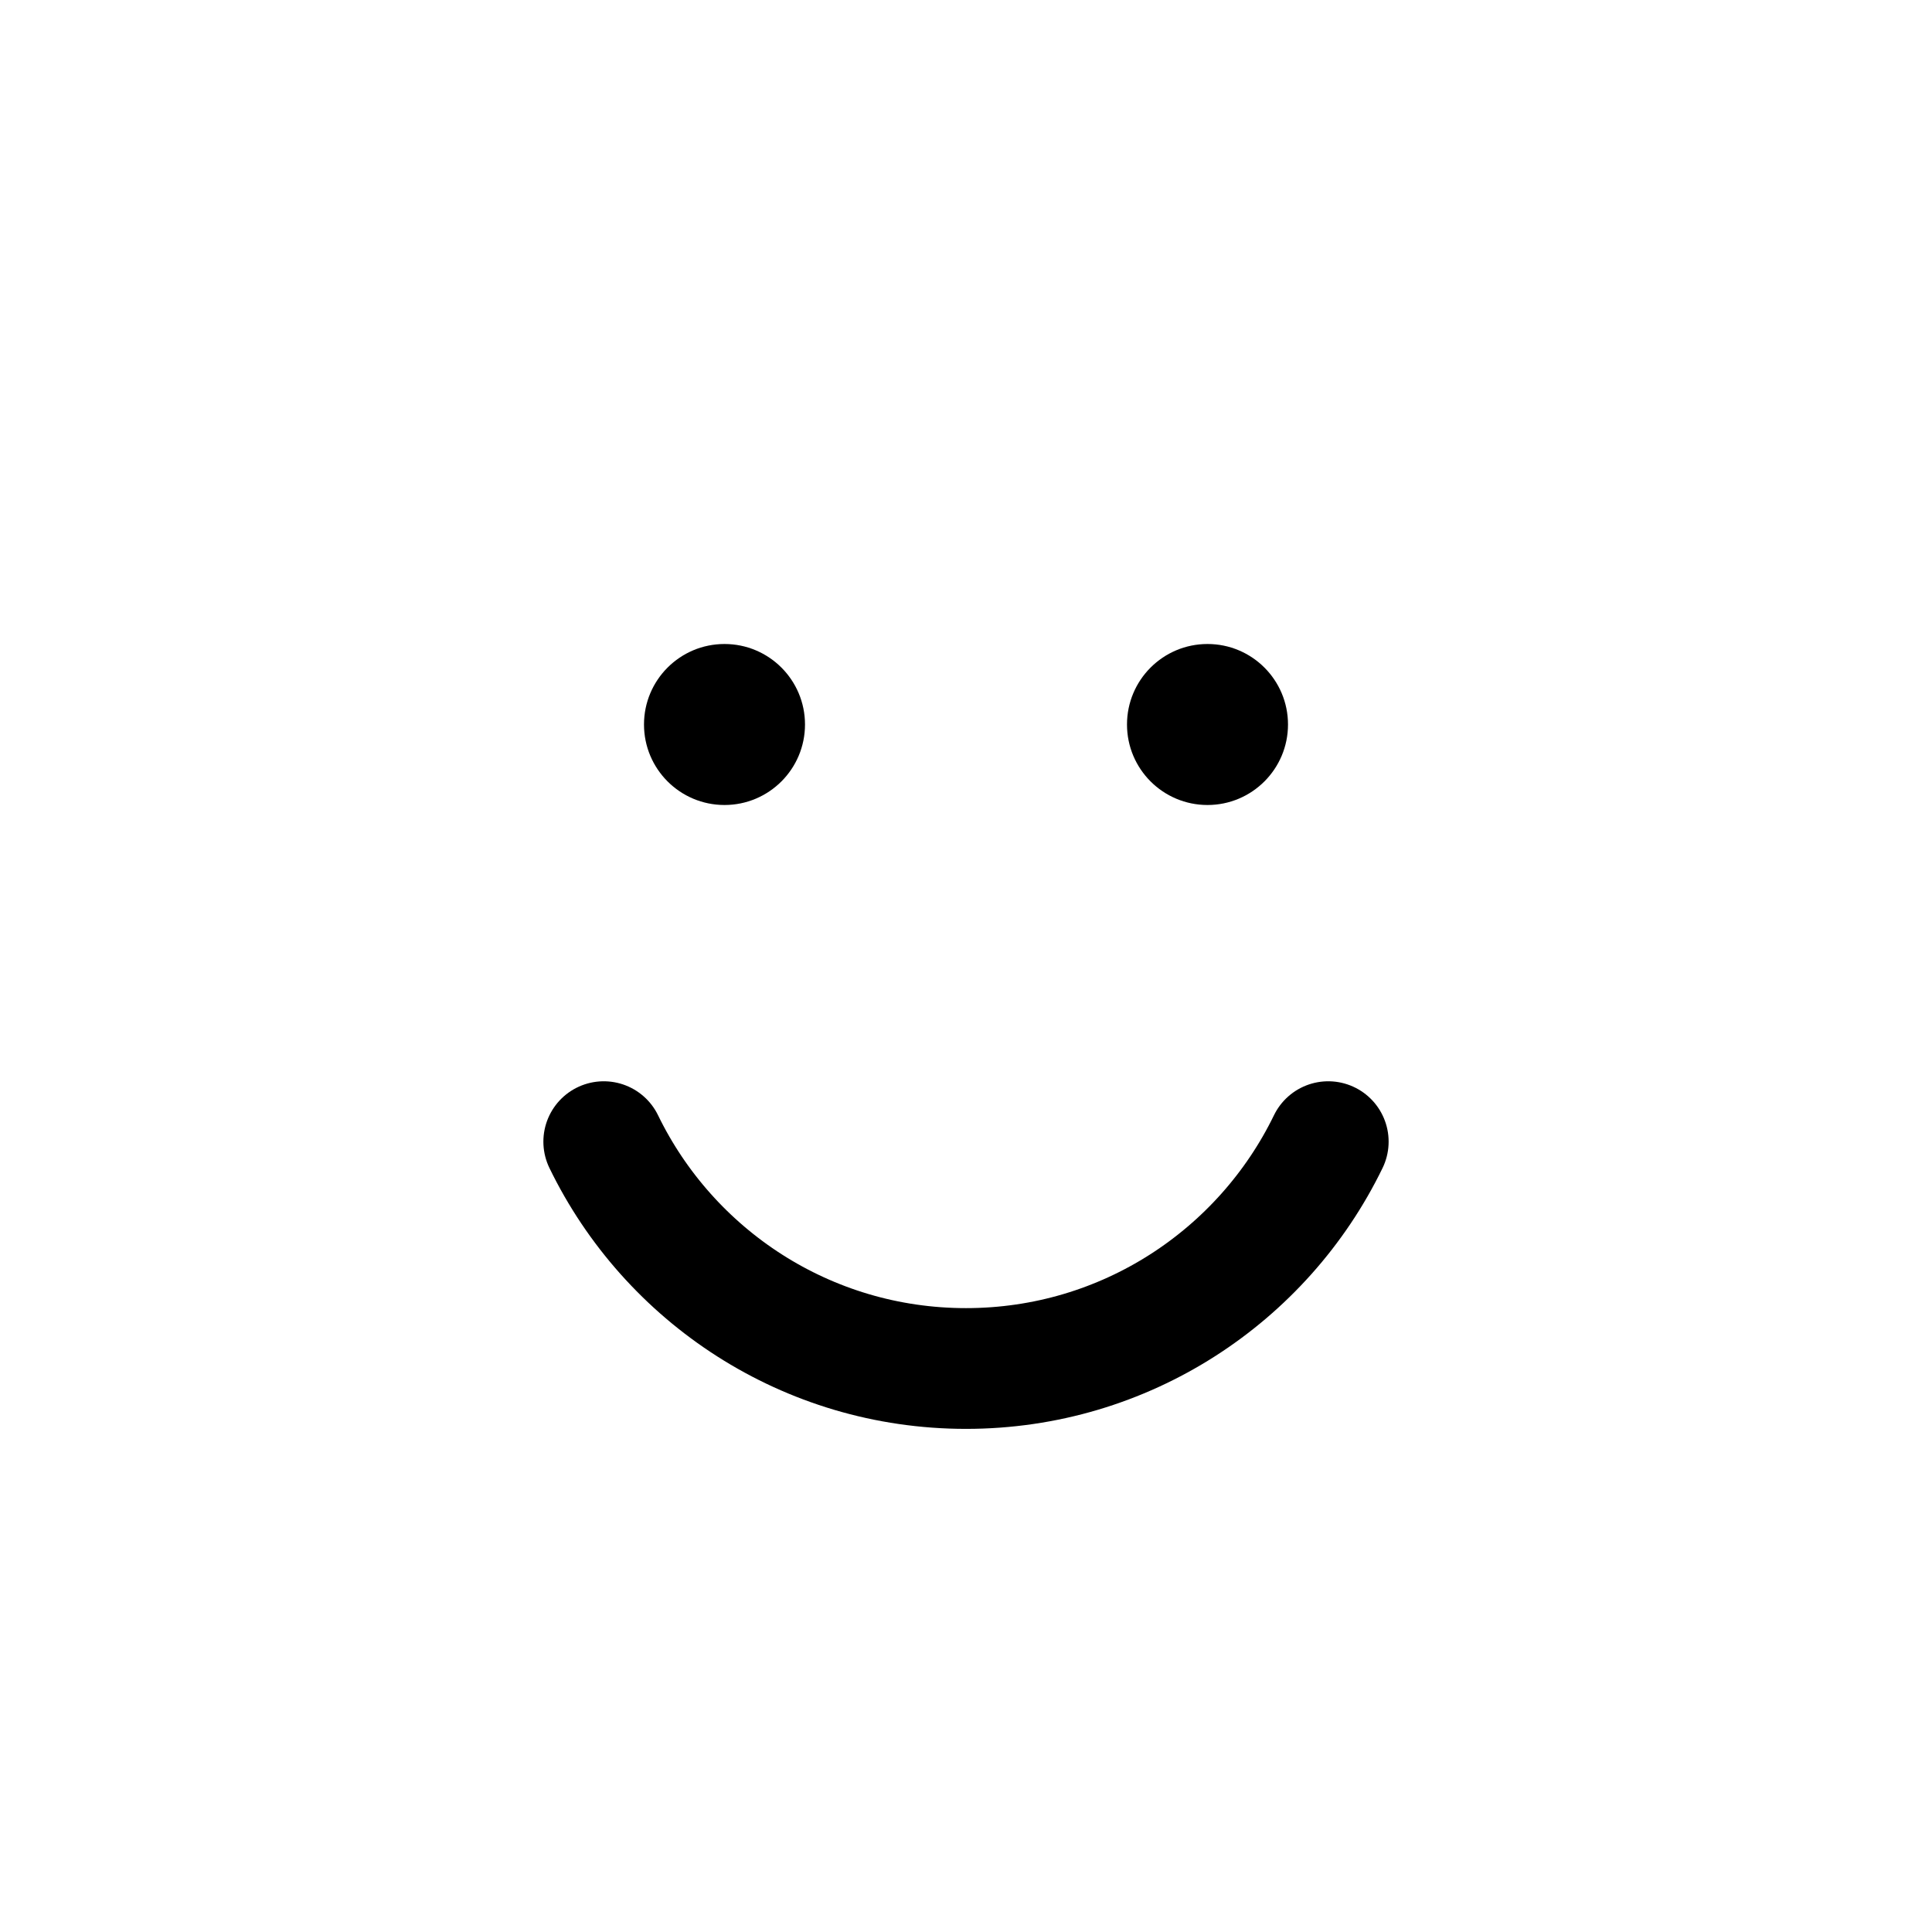 <svg width="24" height="24" viewBox="0 0 24 24" fill="none" xmlns="http://www.w3.org/2000/svg">
<g id="Smile">
<path id="Cicle" d="M7.5 14.182C8.31 15.85 10.021 17 12 17C13.979 17 15.69 15.85 16.5 14.182" stroke="black" stroke-width="1.5" stroke-linecap="round"/>
<circle id="Ellipse 659" cx="9" cy="9" r="1" fill="black"/>
<circle id="Ellipse 660" cx="15" cy="9" r="1" fill="black"/>
</g>
</svg>
